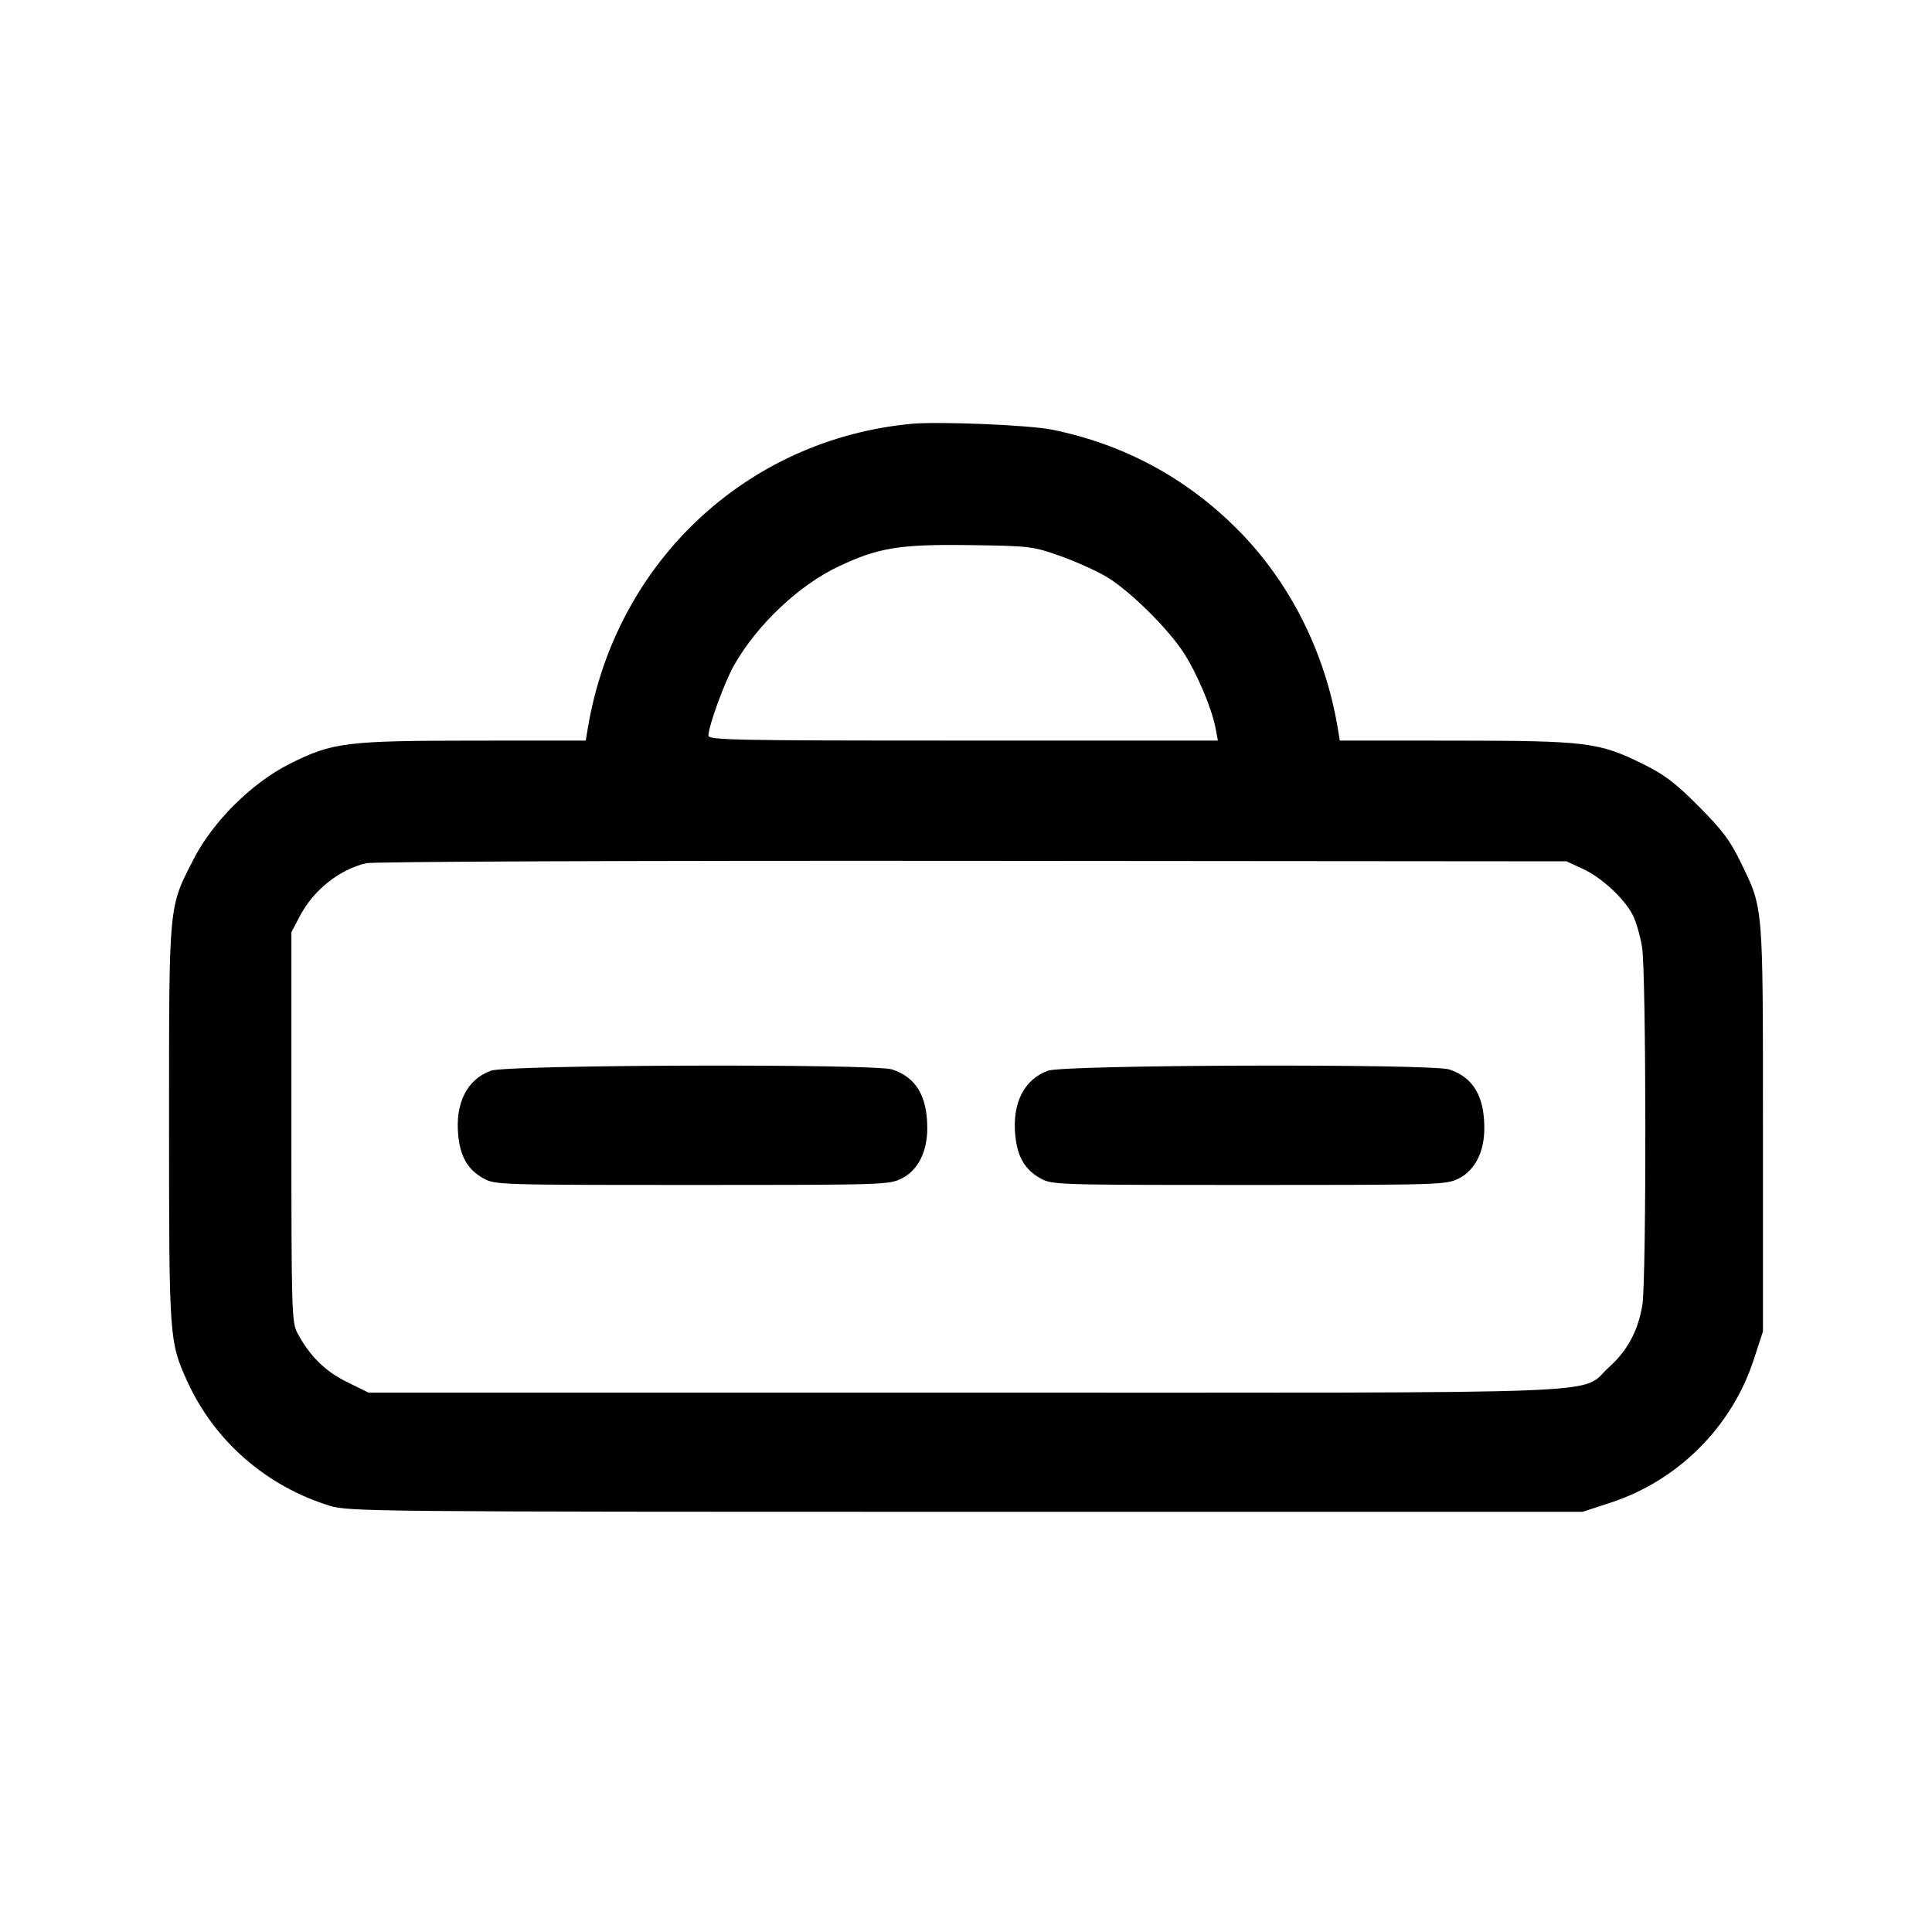 <svg width="40" height="40" viewBox="0 0 40 40" fill="none" xmlns="http://www.w3.org/2000/svg"><path d="M18.867 8.775 C 15.447 9.099,12.738 11.650,12.169 15.083 L 12.127 15.333 9.814 15.334 C 7.160 15.336,6.886 15.370,6.000 15.813 C 5.228 16.198,4.415 17.001,4.020 17.767 C 3.485 18.803,3.500 18.646,3.500 23.267 C 3.500 27.715,3.504 27.773,3.873 28.590 C 4.433 29.830,5.510 30.771,6.833 31.177 C 7.216 31.295,7.791 31.300,20.000 31.300 L 32.767 31.300 33.354 31.108 C 34.741 30.653,35.852 29.544,36.305 28.162 L 36.500 27.567 36.500 23.367 C 36.500 18.698,36.511 18.826,36.047 17.867 C 35.823 17.404,35.662 17.188,35.170 16.695 C 34.681 16.203,34.460 16.036,34.000 15.810 C 33.102 15.368,32.840 15.336,30.120 15.334 L 27.739 15.333 27.698 15.083 C 27.437 13.509,26.709 12.059,25.635 10.975 C 24.566 9.896,23.264 9.194,21.772 8.894 C 21.298 8.799,19.427 8.722,18.867 8.775 M21.951 11.511 C 22.272 11.625,22.703 11.819,22.909 11.942 C 23.382 12.225,24.153 12.982,24.495 13.497 C 24.772 13.915,25.091 14.665,25.168 15.083 L 25.215 15.333 19.941 15.333 C 15.187 15.333,14.667 15.323,14.667 15.228 C 14.667 15.036,15.007 14.105,15.201 13.767 C 15.684 12.924,16.544 12.113,17.368 11.725 C 18.186 11.338,18.630 11.266,20.067 11.286 C 21.329 11.303,21.383 11.310,21.951 11.511 M32.767 17.987 C 33.156 18.165,33.625 18.598,33.803 18.942 C 33.872 19.075,33.959 19.375,33.997 19.609 C 34.084 20.148,34.089 26.491,34.003 27.020 C 33.916 27.550,33.695 27.962,33.316 28.303 C 32.672 28.882,33.892 28.833,19.965 28.833 L 7.631 28.833 7.184 28.613 C 6.731 28.390,6.414 28.077,6.158 27.600 C 6.040 27.379,6.033 27.149,6.033 23.333 L 6.033 19.300 6.211 18.962 C 6.496 18.423,7.022 18.005,7.581 17.872 C 7.726 17.838,13.063 17.817,20.133 17.823 L 32.433 17.833 32.767 17.987 M10.167 22.167 C 9.670 22.343,9.419 22.841,9.488 23.515 C 9.533 23.953,9.687 24.216,10.003 24.394 C 10.248 24.531,10.314 24.533,14.328 24.533 C 18.312 24.533,18.411 24.530,18.674 24.396 C 19.004 24.228,19.197 23.849,19.198 23.367 C 19.200 22.698,18.970 22.308,18.473 22.142 C 18.109 22.021,10.517 22.043,10.167 22.167 M21.700 22.167 C 21.203 22.343,20.952 22.841,21.021 23.515 C 21.066 23.953,21.220 24.216,21.536 24.394 C 21.781 24.531,21.847 24.533,25.862 24.533 C 29.846 24.533,29.945 24.530,30.208 24.396 C 30.537 24.228,30.730 23.849,30.731 23.367 C 30.734 22.698,30.503 22.308,30.007 22.142 C 29.642 22.021,22.050 22.043,21.700 22.167 " stroke="none" fill-rule="evenodd" fill="black"></path></svg>